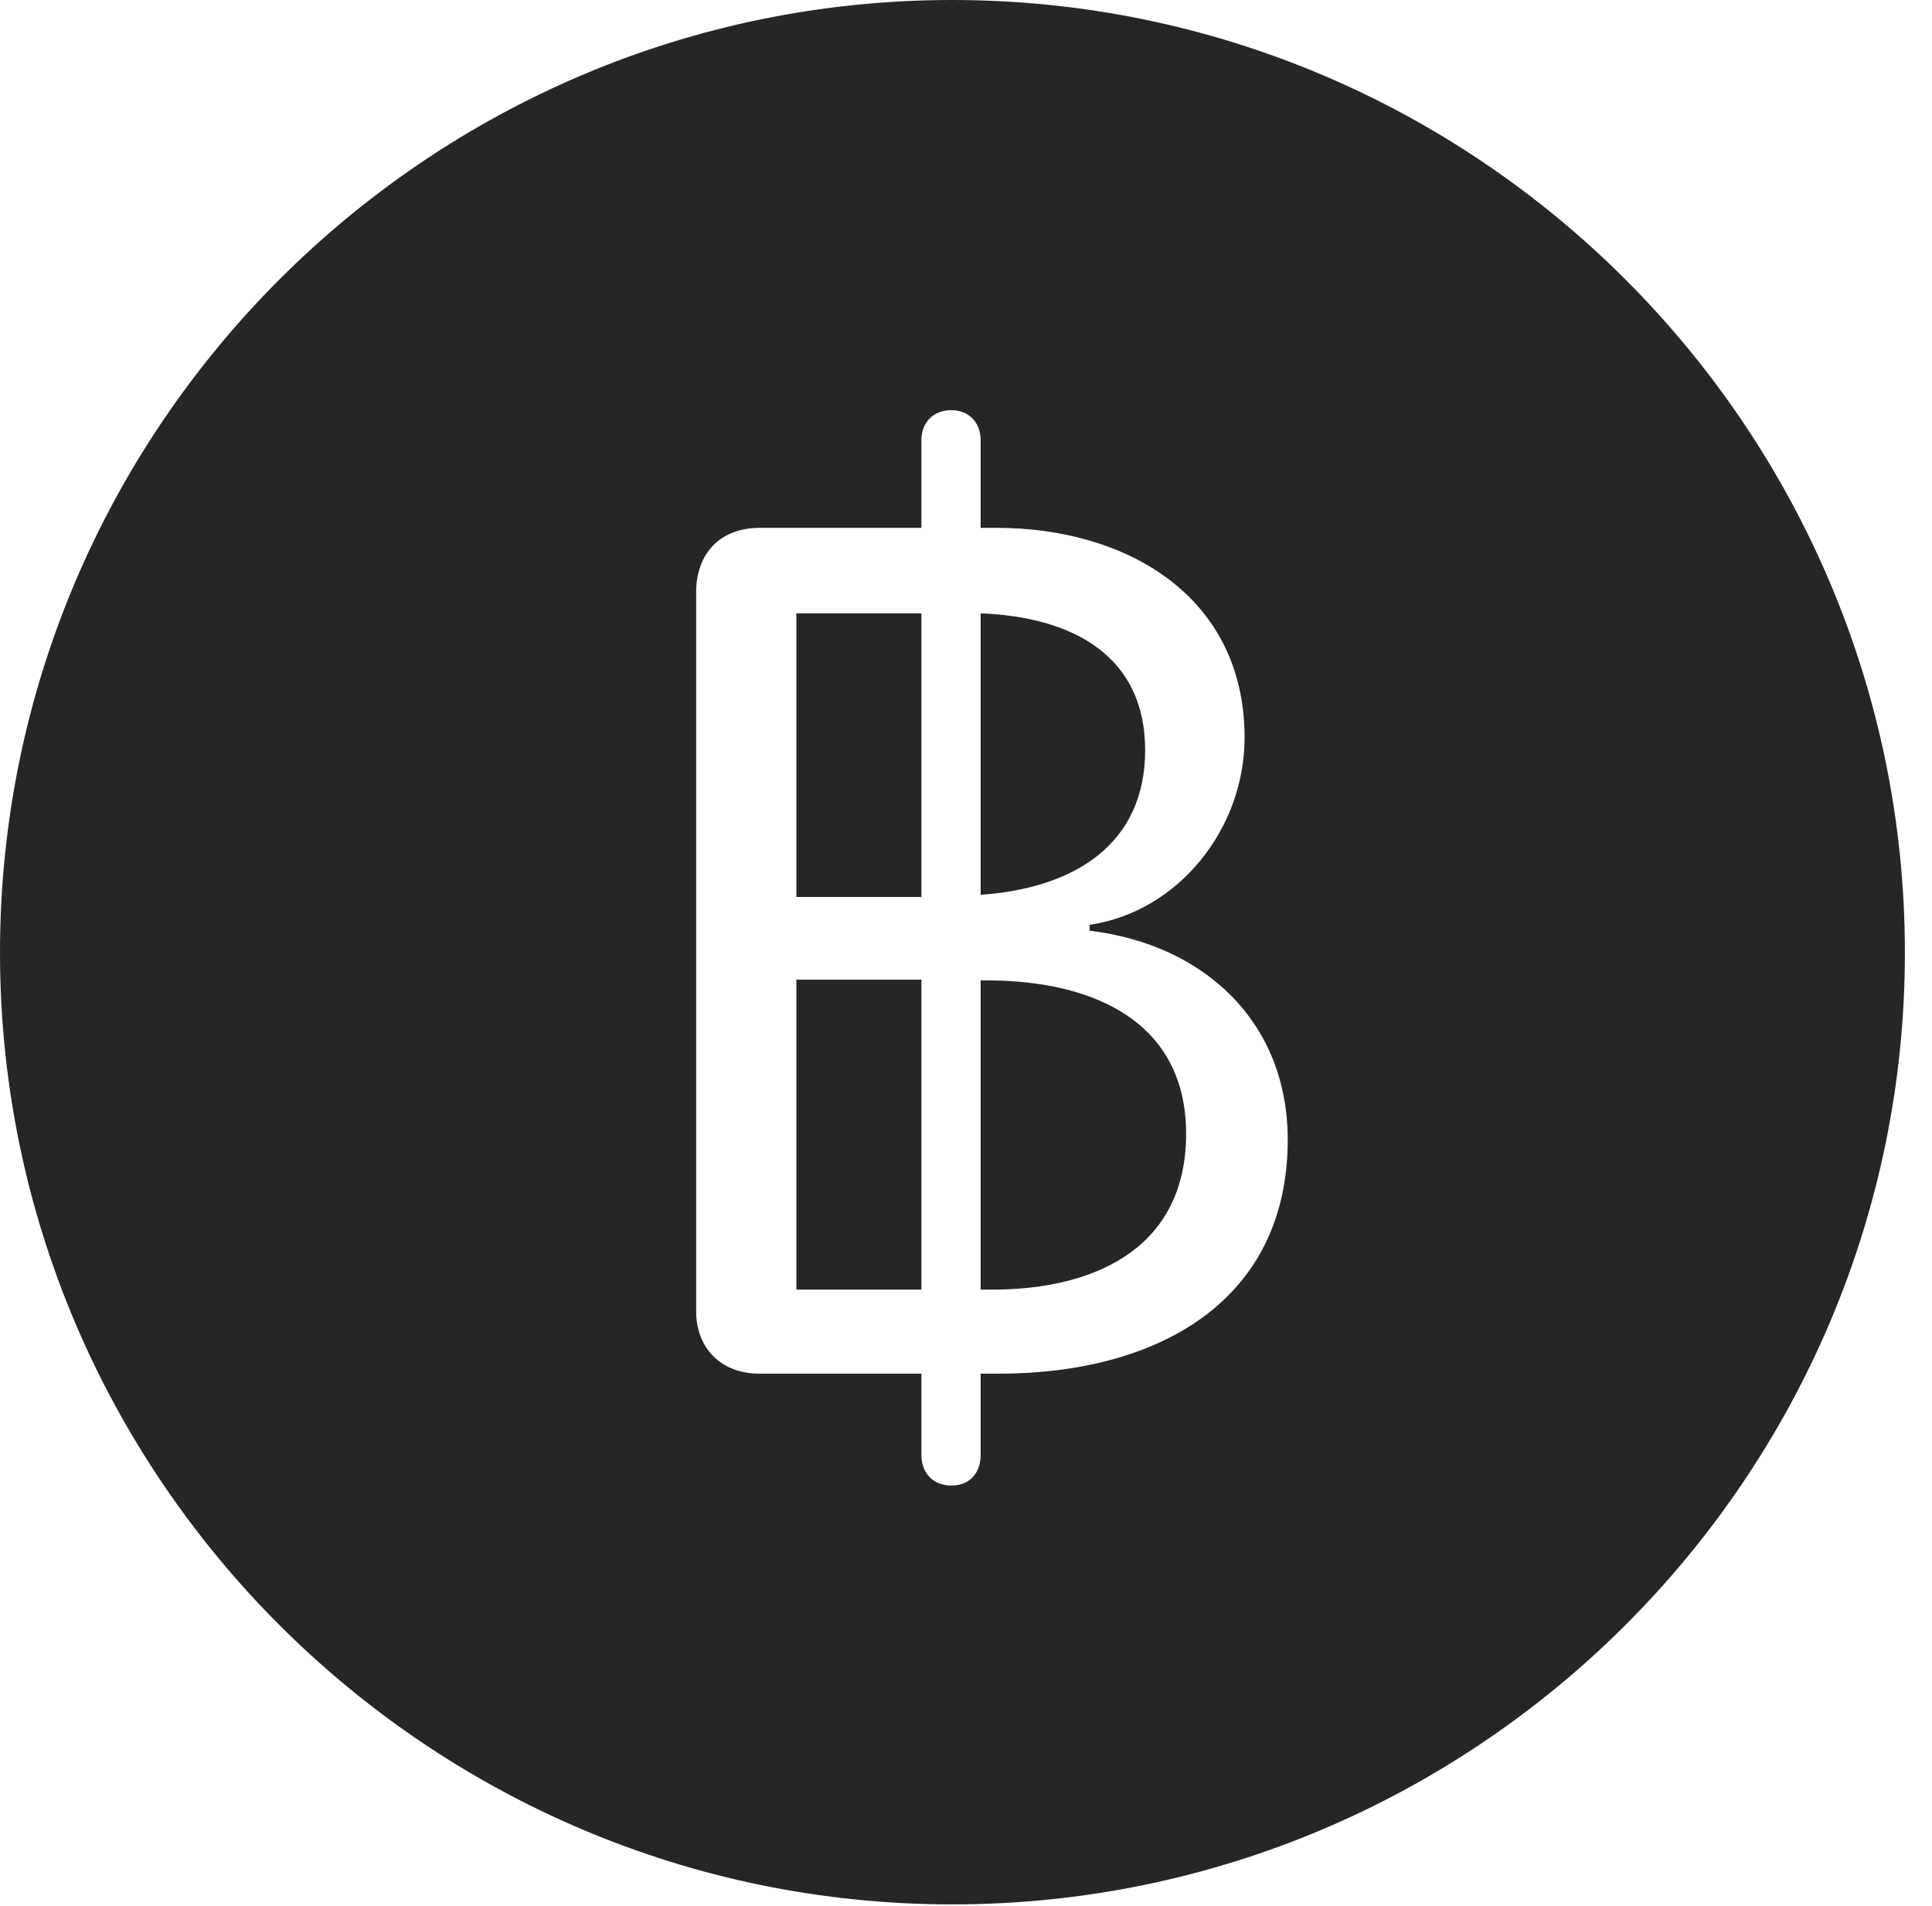 <?xml version="1.0" encoding="UTF-8"?>
<!--Generator: Apple Native CoreSVG 326-->
<!DOCTYPE svg
PUBLIC "-//W3C//DTD SVG 1.1//EN"
       "http://www.w3.org/Graphics/SVG/1.1/DTD/svg11.dtd">
<svg version="1.1" xmlns="http://www.w3.org/2000/svg" xmlns:xlink="http://www.w3.org/1999/xlink" viewBox="0 0 25.801 25.459">
 <g>
  <rect height="25.459" opacity="0" width="25.801" x="0" y="0"/>
  <path d="M25.439 12.725C25.439 19.727 19.727 25.439 12.715 25.439C5.713 25.439 0 19.727 0 12.725C0 5.713 5.713 0 12.715 0C19.727 0 25.439 5.713 25.439 12.725ZM12.305 5.879L12.305 7.051L10.146 7.051C9.609 7.051 9.297 7.402 9.297 7.91L9.297 17.52C9.297 17.998 9.619 18.35 10.146 18.35L12.305 18.35L12.305 19.434C12.305 19.678 12.461 19.844 12.705 19.844C12.949 19.844 13.096 19.678 13.096 19.434L13.096 18.35L13.33 18.35C15.488 18.35 17.197 17.363 17.197 15.225C17.197 13.652 16.084 12.617 14.551 12.432L14.551 12.354C15.742 12.178 16.621 11.065 16.621 9.854C16.621 7.969 15.049 7.051 13.31 7.051L13.096 7.051L13.096 5.879C13.096 5.645 12.94 5.479 12.705 5.479C12.461 5.479 12.305 5.645 12.305 5.879ZM12.305 17.227L10.635 17.227L10.635 13.086L12.305 13.086ZM15.84 15.146C15.84 16.621 14.697 17.227 13.242 17.227L13.096 17.227L13.096 13.096L13.174 13.096C14.639 13.096 15.84 13.672 15.84 15.146ZM12.305 11.982L10.635 11.982L10.635 8.193L12.305 8.193ZM15.293 10.02C15.293 11.279 14.346 11.865 13.096 11.953L13.096 8.193C14.365 8.242 15.293 8.789 15.293 10.02Z" fill="black" fill-opacity="0.85"/>
 </g>
</svg>
